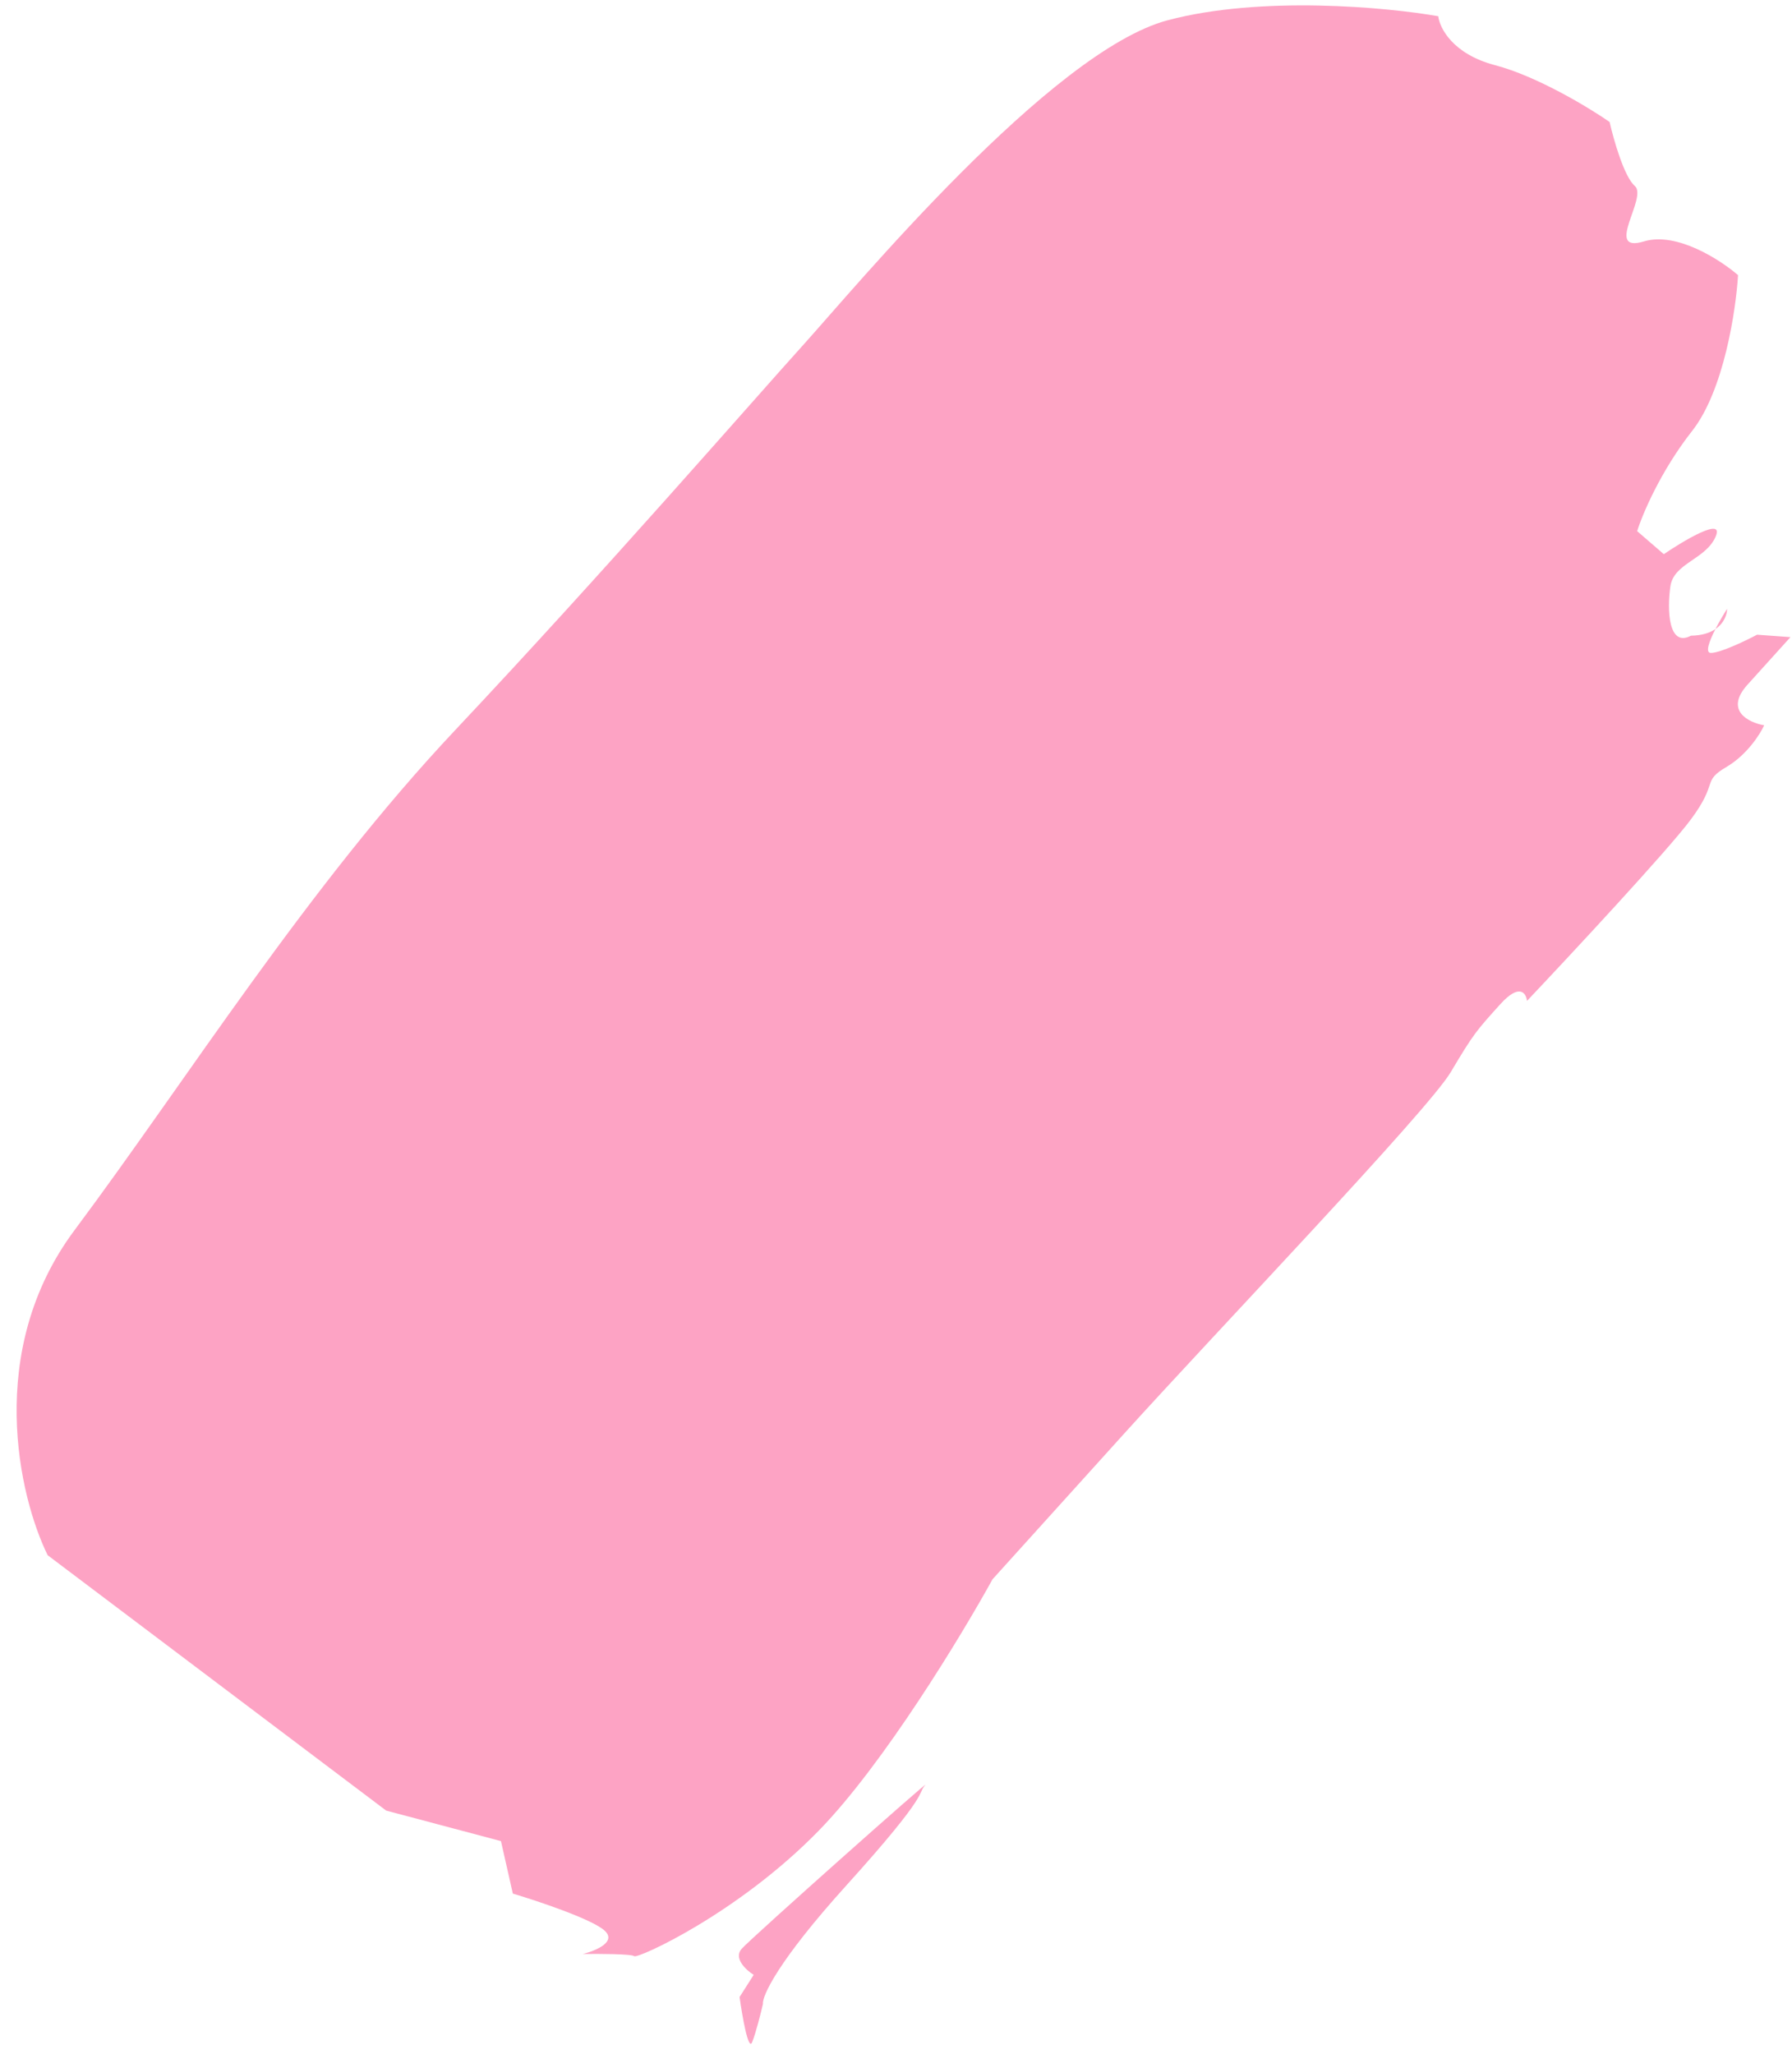 <svg width="89" height="102" viewBox="0 0 89 102" fill="none" xmlns="http://www.w3.org/2000/svg">
<path d="M24.88 91.422L19.18 89.908L2.367 77.226C0.949 74.341 -0.768 67.073 3.706 61.08C9.299 53.588 15.262 44.056 22.613 36.248C29.965 28.44 37.384 19.904 39.913 17.106C42.441 14.309 52.191 2.542 57.999 1.004C62.646 -0.227 68.891 0.359 71.432 0.806C71.497 1.386 72.15 2.684 74.244 3.234C76.339 3.784 78.915 5.344 79.941 6.056C80.137 6.924 80.663 8.776 81.192 9.233C81.854 9.805 79.624 12.598 81.649 11.987C83.269 11.498 85.438 12.9 86.32 13.662C86.216 15.406 85.615 19.396 84.043 21.395C82.472 23.394 81.567 25.548 81.31 26.375L82.634 27.518C83.653 26.825 85.597 25.673 85.223 26.608C84.755 27.777 83.13 27.946 82.961 29.111C82.792 30.276 82.853 32.164 83.982 31.566C84.532 31.558 84.924 31.424 85.198 31.236C85.383 30.876 85.604 30.504 85.777 30.232C85.776 30.5 85.639 30.936 85.198 31.236C84.885 31.849 84.674 32.427 84.975 32.423C85.452 32.416 86.701 31.816 87.265 31.517L88.923 31.638L86.794 33.994C85.623 35.29 86.855 35.882 87.618 36.016C87.418 36.455 86.765 37.481 85.755 38.078C84.492 38.822 85.388 38.809 83.956 40.719C82.811 42.247 78.068 47.344 75.839 49.701C75.796 49.314 75.47 48.806 74.512 49.866C73.314 51.191 73.181 51.338 72.048 53.244C70.915 55.149 60.338 66.201 55.813 71.208L49.293 78.423C47.759 81.206 43.888 87.597 40.668 90.899C36.644 95.026 31.663 97.279 31.497 97.136C31.365 97.022 29.74 97.017 28.944 97.028C29.574 96.874 30.67 96.422 30.008 95.85C29.346 95.279 26.707 94.398 25.47 94.029L24.88 91.422Z" fill="#FDA3C4"/>
<path d="M36.838 96.767C36.412 97.238 37.056 97.829 37.431 98.065L36.731 99.165C36.862 100.108 37.168 101.876 37.355 101.408C37.542 100.94 37.791 99.949 37.891 99.511C37.848 99.125 38.614 97.409 42.02 93.639C46.279 88.927 45.548 89.084 45.948 88.642C46.347 88.2 37.37 96.178 36.838 96.767Z" fill="#FDA3C4"/>
</svg>
